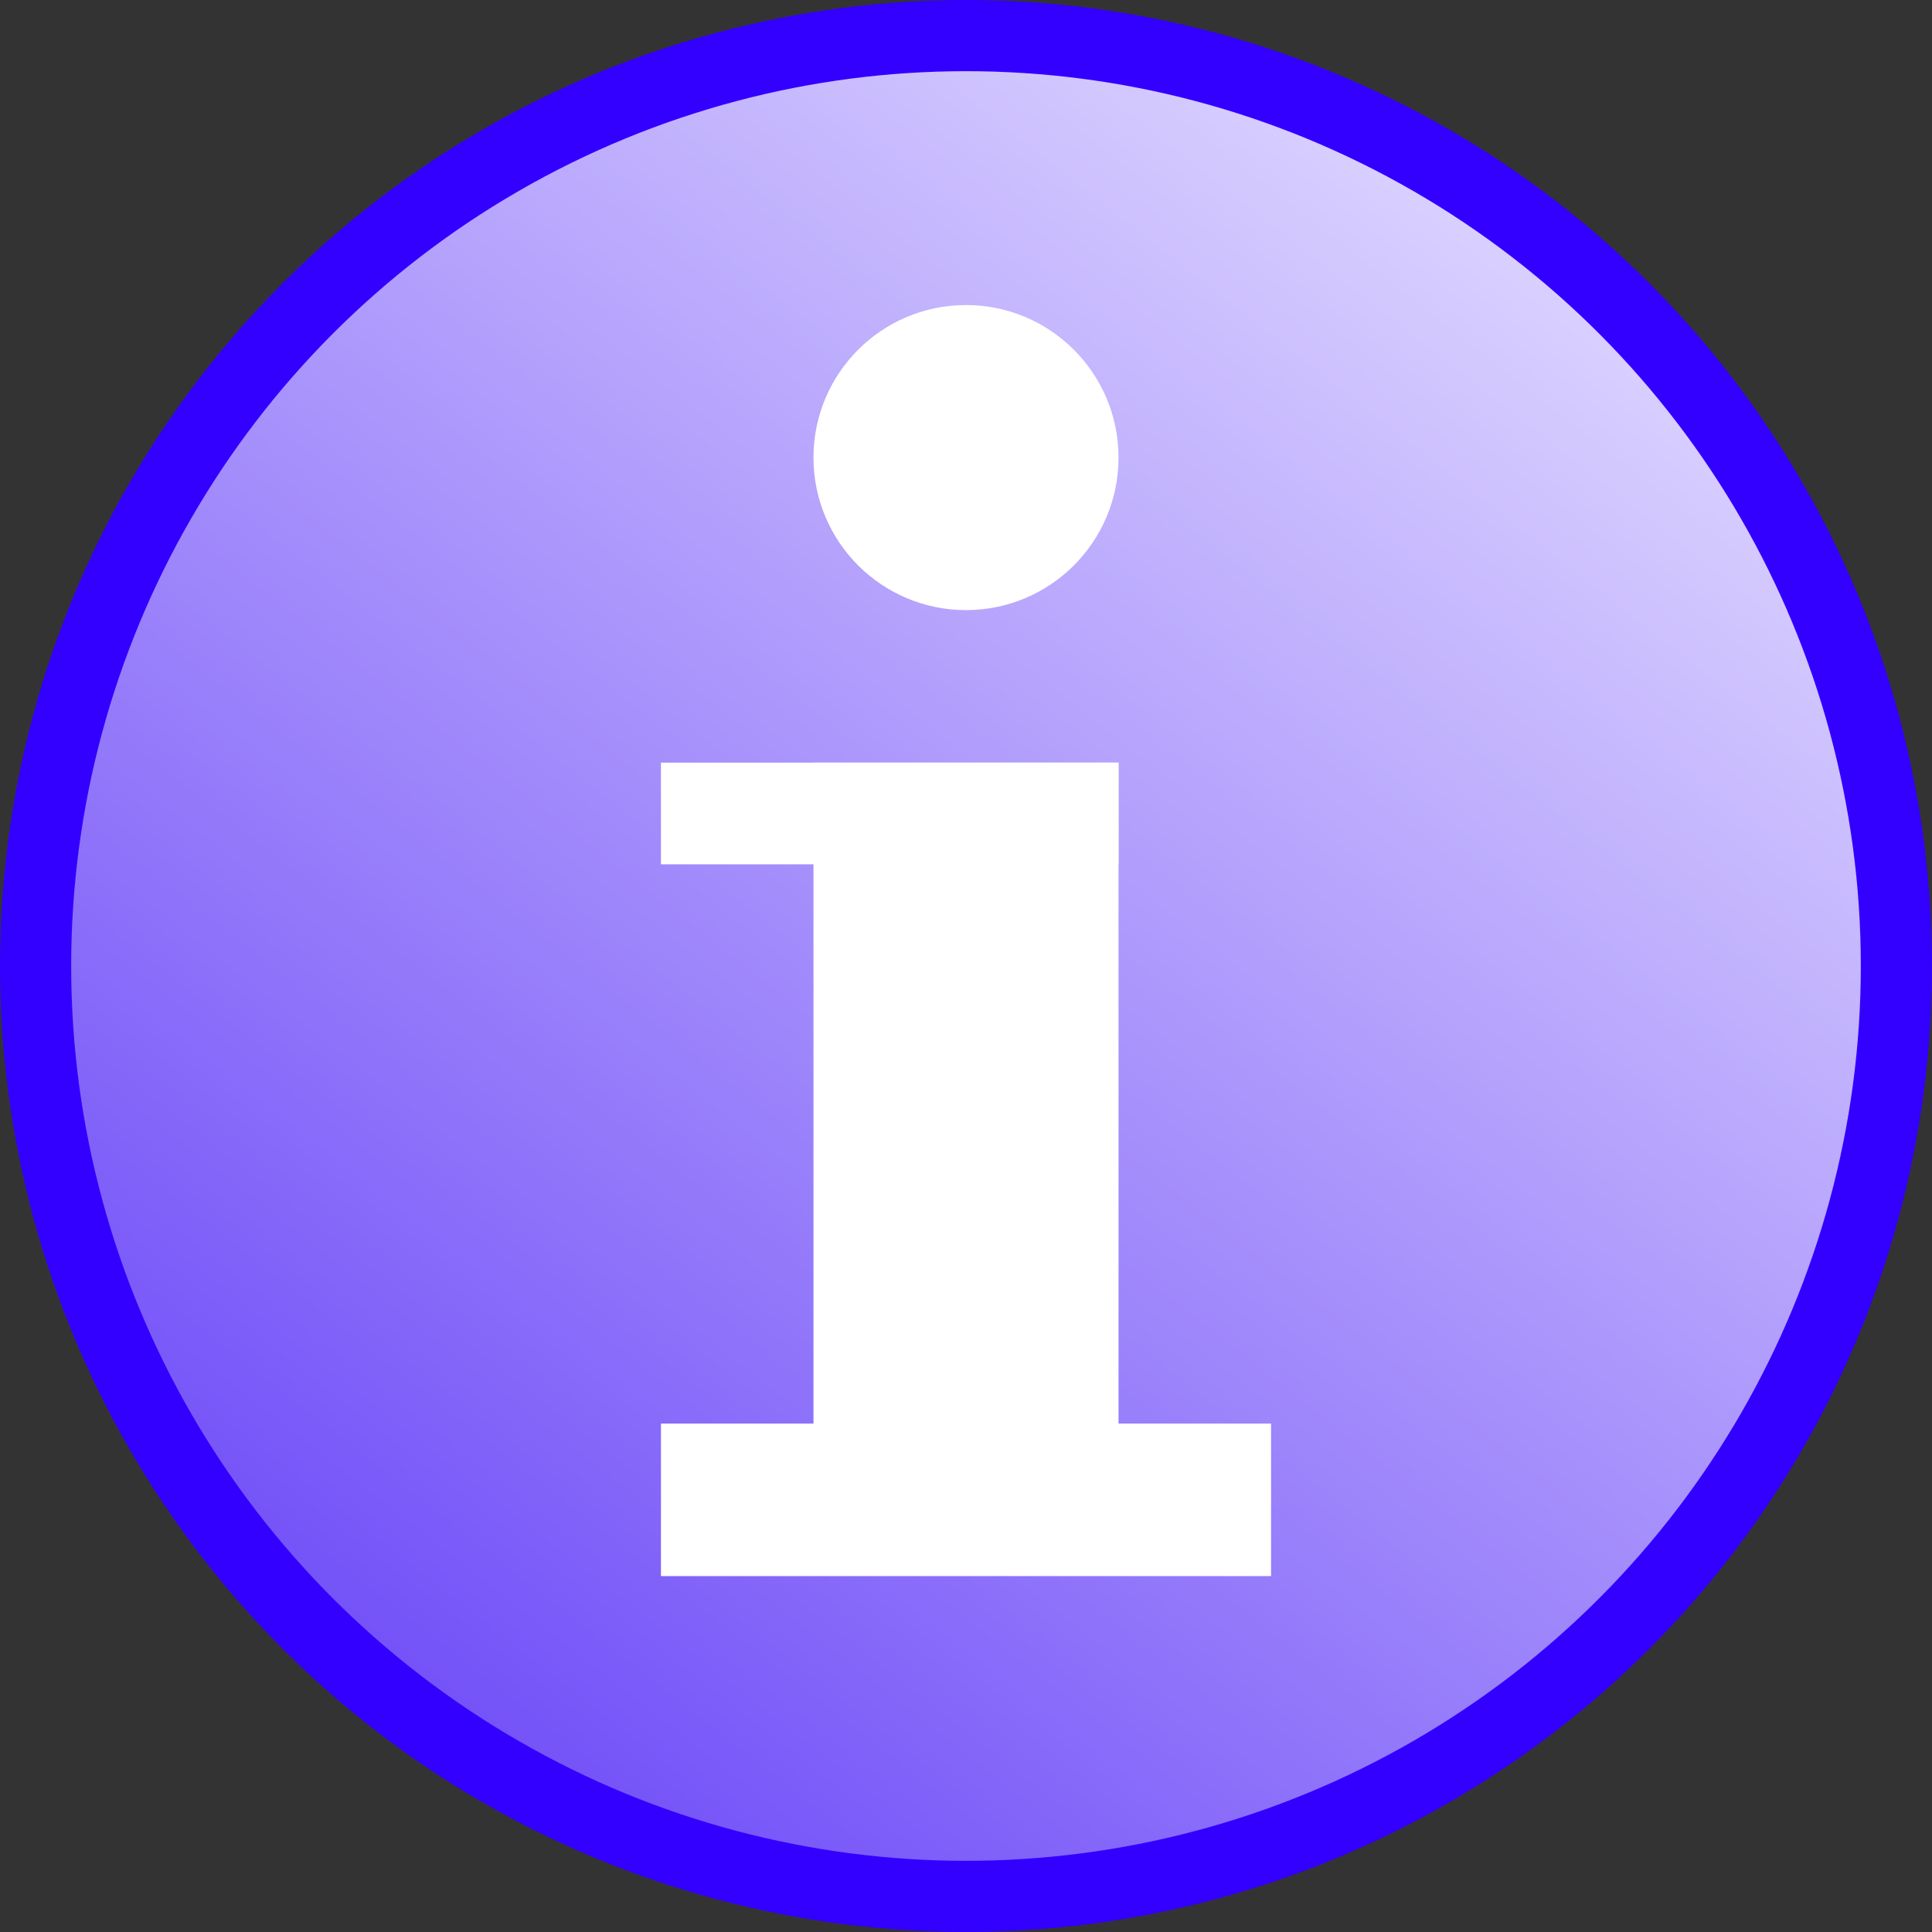 <svg width="38" height="38" viewBox="0 0 38 38" fill="none" xmlns="http://www.w3.org/2000/svg">
<rect x="0" y="0" width="38" height="38" fill="#333333" stroke="none"/>
<circle cx="19" cy="19" r="18.3" fill="url(#paint0_linear_2319_2442)" stroke="#3300FF" stroke-width="1.4"/>
<rect x="16" y="15" width="6" height="14" fill="white"/>
<rect x="25" y="28" width="3" height="12" transform="rotate(90 25 28)" fill="white"/>
<rect x="22" y="15" width="2" height="9" transform="rotate(90 22 15)" fill="white"/>
<circle cx="19" cy="9" r="3" fill="white"/>
<defs>
<linearGradient id="paint0_linear_2319_2442" x1="31.5" y1="5" x2="8.5" y2="34.5" gradientUnits="userSpaceOnUse">
<stop stop-color="#DCD3FF"/>
<stop offset="1" stop-color="#714FF8"/>
</linearGradient>
</defs>
</svg>
